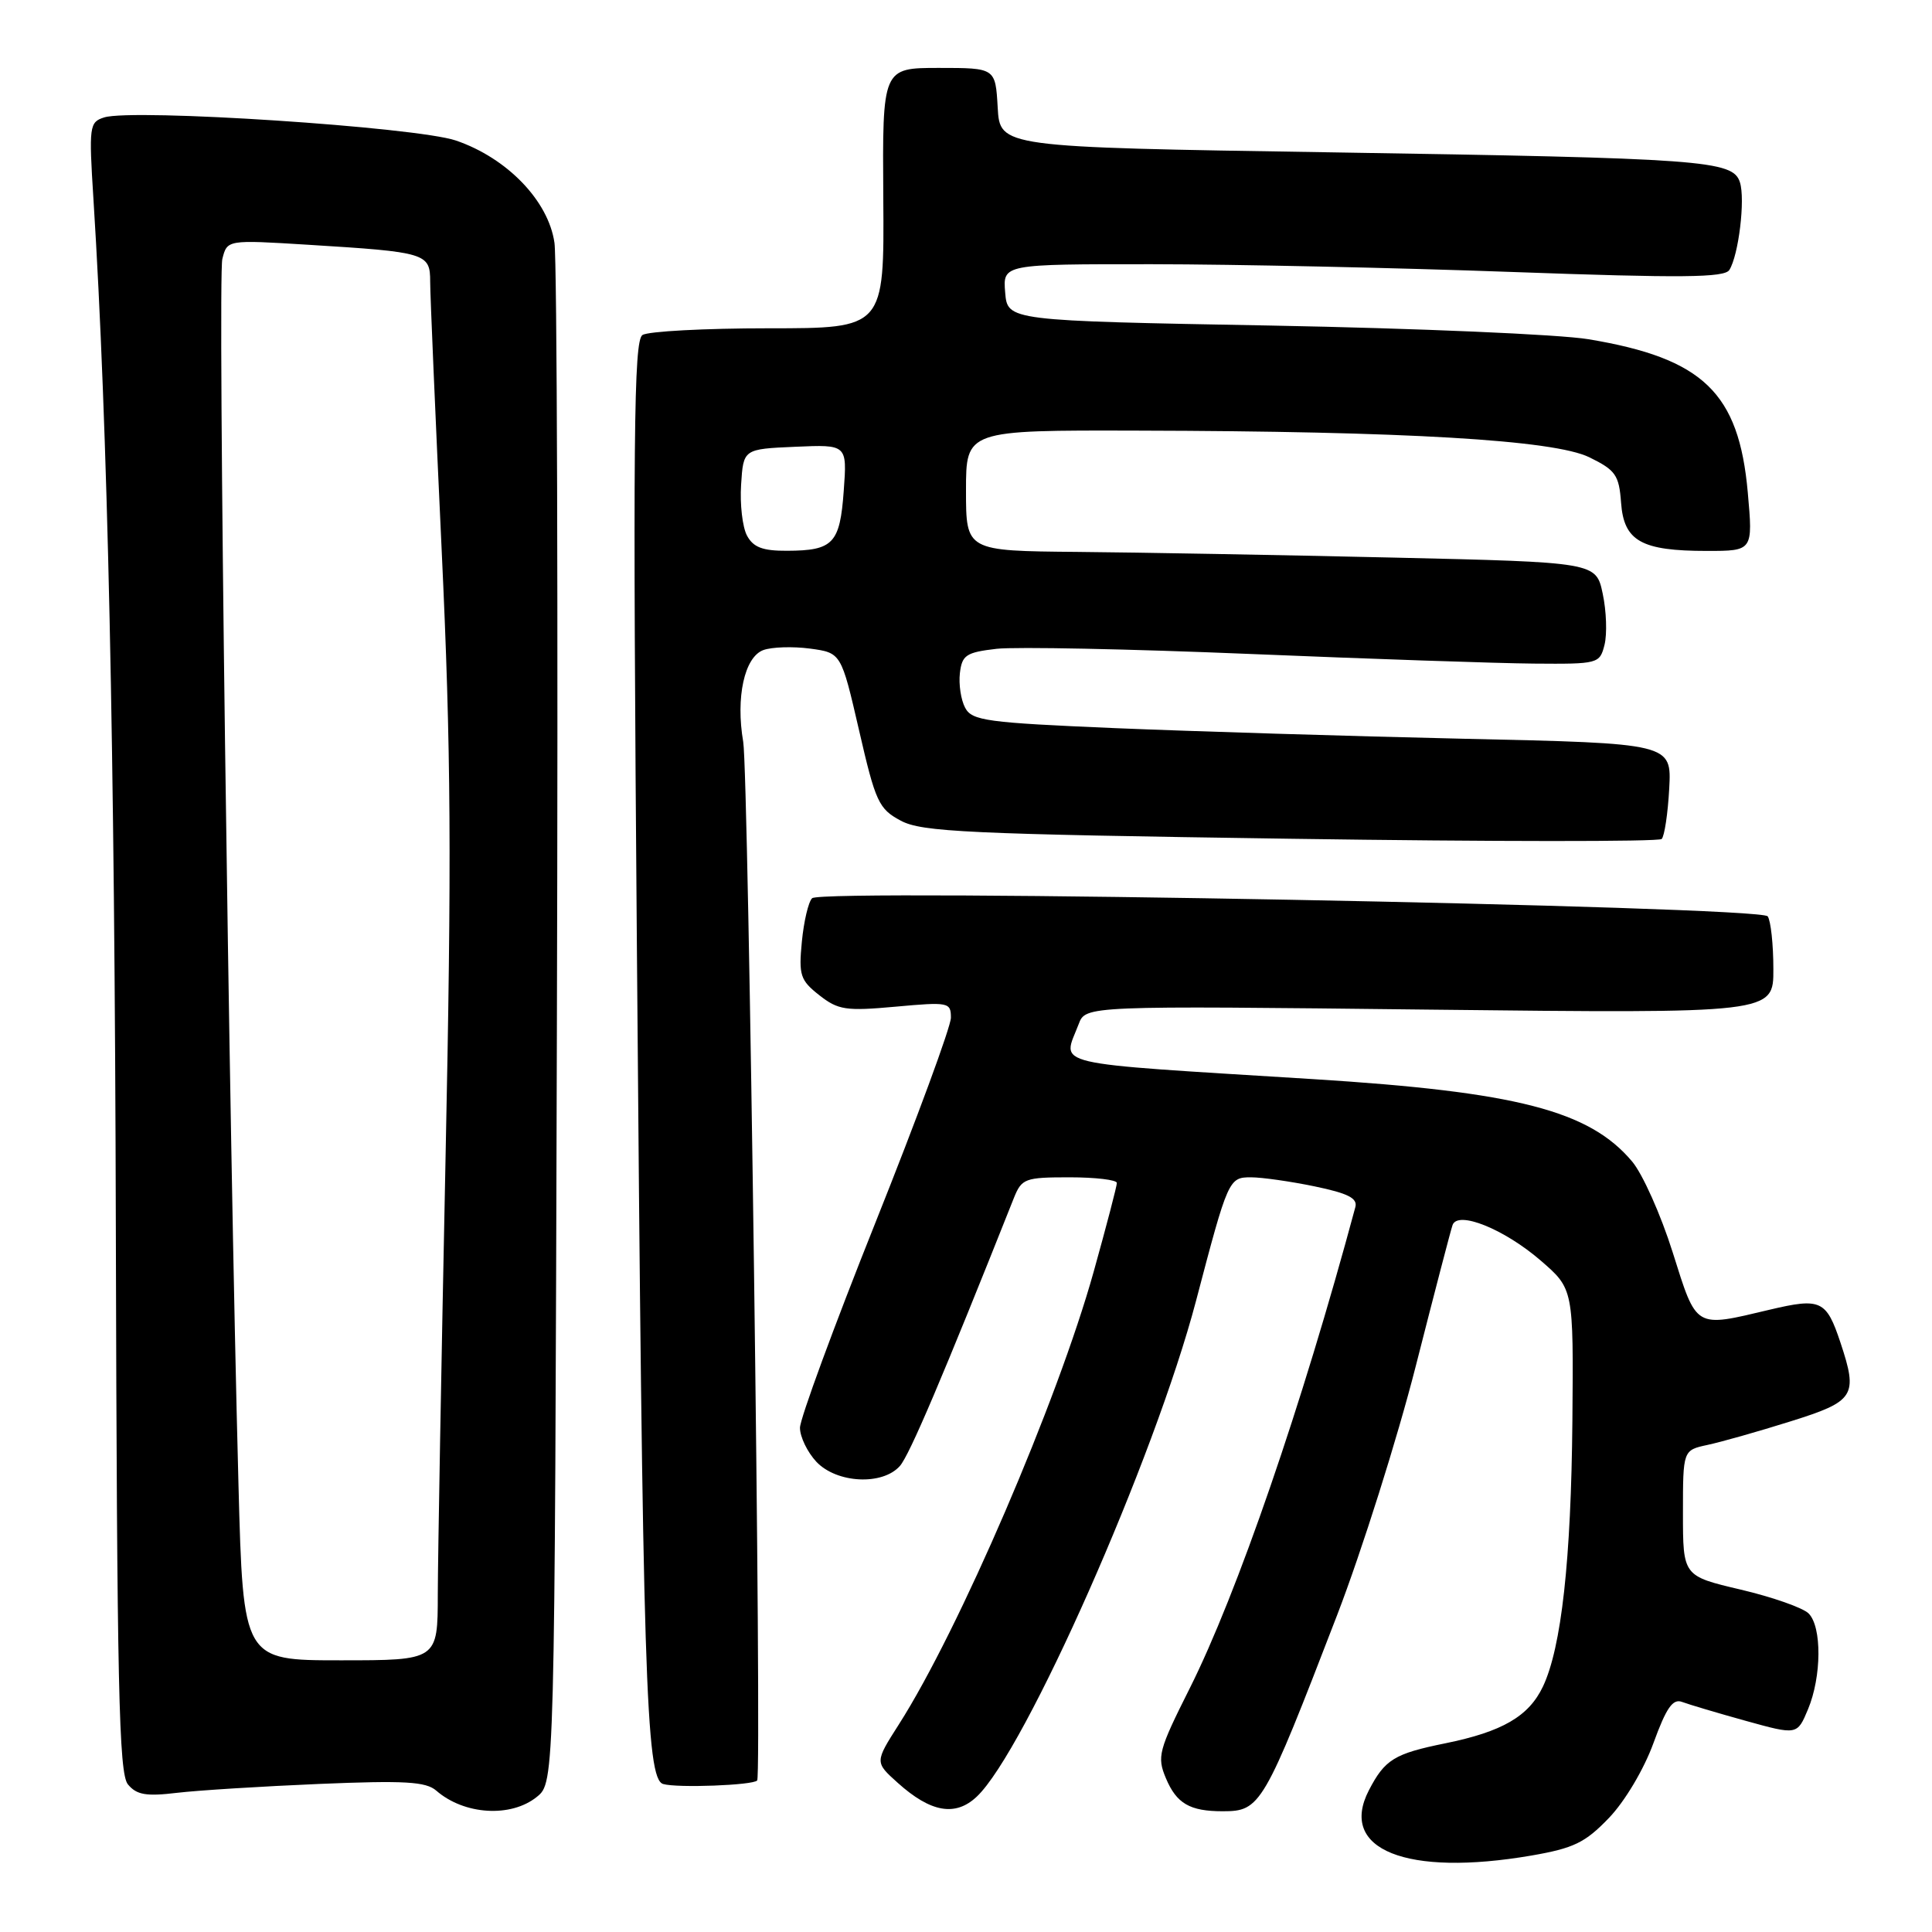 <?xml version="1.0" encoding="UTF-8" standalone="no"?>
<!DOCTYPE svg PUBLIC "-//W3C//DTD SVG 1.1//EN" "http://www.w3.org/Graphics/SVG/1.1/DTD/svg11.dtd" >
<svg xmlns="http://www.w3.org/2000/svg" xmlns:xlink="http://www.w3.org/1999/xlink" version="1.1" viewBox="0 0 256 256">
 <g >
 <path fill="currentColor"
d=" M 202.92 245.87 C 208.53 244.90 210.04 244.17 213.19 240.89 C 215.30 238.69 217.82 234.46 219.09 230.97 C 220.80 226.27 221.66 225.04 222.90 225.52 C 223.78 225.85 227.57 226.98 231.32 228.02 C 238.14 229.91 238.14 229.91 239.57 226.49 C 241.38 222.16 241.42 215.56 239.65 213.79 C 238.90 213.04 234.85 211.62 230.65 210.63 C 223.00 208.83 223.00 208.83 223.00 200.49 C 223.00 192.16 223.00 192.16 226.25 191.46 C 228.04 191.08 232.99 189.68 237.25 188.34 C 245.78 185.67 246.22 184.97 243.87 177.90 C 242.00 172.28 241.27 171.94 234.50 173.54 C 224.48 175.92 224.86 176.15 221.64 165.94 C 220.07 160.96 217.65 155.54 216.26 153.90 C 210.59 147.16 200.98 144.68 174.00 142.99 C 138.29 140.76 140.78 141.35 142.93 135.70 C 143.85 133.26 143.85 133.26 189.43 133.78 C 235.00 134.29 235.00 134.29 234.98 128.40 C 234.98 125.15 234.64 122.01 234.23 121.42 C 233.32 120.07 108.95 117.72 107.61 119.02 C 107.12 119.49 106.51 122.09 106.25 124.78 C 105.82 129.22 106.04 129.89 108.56 131.87 C 111.06 133.83 112.07 133.99 118.67 133.39 C 125.69 132.75 126.00 132.81 126.00 134.85 C 126.00 136.02 121.50 148.24 116.00 162.00 C 110.50 175.76 106.00 188.00 106.00 189.19 C 106.00 190.39 106.98 192.41 108.17 193.69 C 110.87 196.55 116.93 196.86 119.24 194.25 C 120.51 192.81 124.90 182.50 134.34 158.75 C 135.38 156.16 135.80 156.00 141.72 156.00 C 145.17 156.00 148.00 156.34 147.99 156.75 C 147.99 157.16 146.61 162.45 144.92 168.50 C 140.13 185.66 127.06 216.04 119.10 228.50 C 115.91 233.50 115.91 233.50 118.95 236.23 C 123.32 240.16 126.59 240.74 129.42 238.07 C 135.82 232.06 152.99 193.23 158.48 172.37 C 162.73 156.19 162.82 156.00 165.77 156.00 C 167.20 156.00 171.00 156.54 174.19 157.20 C 178.62 158.12 179.91 158.77 179.59 159.95 C 172.52 186.23 163.90 211.25 157.64 223.72 C 153.50 231.97 153.29 232.77 154.49 235.63 C 155.90 238.98 157.65 240.00 162.01 240.00 C 167.03 240.00 167.41 239.35 177.18 214.00 C 180.46 205.47 185.15 190.62 187.60 181.00 C 190.05 171.38 192.24 162.97 192.47 162.33 C 193.15 160.37 199.31 162.85 204.15 167.03 C 208.50 170.79 208.50 170.79 208.35 188.27 C 208.18 206.71 206.90 218.30 204.45 223.47 C 202.57 227.43 199.06 229.46 191.50 231.00 C 184.75 232.37 183.50 233.14 181.38 237.23 C 177.32 245.09 186.36 248.71 202.92 245.87 Z  M 71.14 238.09 C 73.50 236.18 73.50 236.18 73.79 136.34 C 73.96 81.43 73.81 34.56 73.47 32.18 C 72.68 26.62 67.20 20.94 60.41 18.62 C 55.13 16.83 17.59 14.36 13.80 15.56 C 11.84 16.18 11.77 16.71 12.38 26.36 C 14.28 56.45 15.20 99.01 15.35 163.11 C 15.50 223.55 15.75 234.99 16.95 236.44 C 18.10 237.83 19.37 238.05 23.44 237.56 C 26.22 237.23 34.72 236.70 42.31 236.38 C 53.62 235.91 56.43 236.07 57.81 237.27 C 61.51 240.49 67.71 240.87 71.14 238.09 Z  M 100.33 235.92 C 100.97 235.10 99.19 102.43 98.48 98.30 C 97.47 92.41 98.64 87.07 101.14 86.14 C 102.26 85.73 105.04 85.64 107.32 85.94 C 111.46 86.50 111.46 86.50 113.83 96.77 C 116.01 106.26 116.43 107.18 119.35 108.74 C 122.13 110.24 128.18 110.52 171.00 111.14 C 197.68 111.53 219.81 111.54 220.18 111.17 C 220.55 110.80 221.00 107.80 221.18 104.50 C 221.50 98.50 221.50 98.50 194.00 97.89 C 178.88 97.55 158.04 96.91 147.70 96.48 C 130.75 95.76 128.80 95.50 127.89 93.79 C 127.33 92.75 127.02 90.69 127.19 89.20 C 127.47 86.80 128.01 86.44 132.06 85.97 C 134.57 85.69 149.65 85.99 165.56 86.65 C 181.48 87.31 198.43 87.89 203.23 87.93 C 211.80 88.00 211.97 87.95 212.61 85.43 C 212.96 84.01 212.86 80.97 212.37 78.68 C 211.49 74.50 211.49 74.50 184.50 73.88 C 169.65 73.54 150.86 73.20 142.75 73.13 C 128.00 73.00 128.00 73.00 128.00 65.00 C 128.00 57.00 128.00 57.00 150.75 57.06 C 186.27 57.14 205.90 58.30 210.59 60.59 C 214.08 62.30 214.53 62.94 214.80 66.61 C 215.17 71.70 217.48 73.00 226.18 73.00 C 232.28 73.00 232.28 73.00 231.59 65.25 C 230.41 52.03 225.68 47.48 210.48 44.95 C 206.64 44.31 187.75 43.50 168.50 43.14 C 133.50 42.50 133.50 42.50 133.19 38.75 C 132.88 35.00 132.88 35.00 152.69 35.01 C 163.59 35.02 185.07 35.48 200.43 36.04 C 222.84 36.85 228.51 36.80 229.15 35.77 C 230.38 33.80 231.27 26.43 230.55 24.16 C 229.63 21.24 225.84 20.97 176.00 20.18 C 132.50 19.50 132.50 19.50 132.20 14.25 C 131.90 9.00 131.90 9.00 124.41 9.00 C 116.92 9.00 116.92 9.00 117.04 26.25 C 117.17 43.50 117.17 43.50 101.83 43.50 C 93.40 43.50 85.88 43.90 85.13 44.39 C 83.97 45.13 83.85 58.01 84.39 125.39 C 85.16 222.23 85.58 235.70 87.87 236.39 C 89.72 236.94 99.82 236.56 100.33 235.92 Z  M 31.60 196.75 C 30.32 148.69 28.84 36.78 29.46 34.32 C 30.10 31.77 30.10 31.77 40.80 32.43 C 56.52 33.40 57.00 33.55 57.00 37.33 C 57.00 39.07 57.69 55.05 58.52 72.83 C 59.77 99.45 59.86 113.75 59.03 153.83 C 58.48 180.60 58.02 206.44 58.01 211.25 C 58.00 220.00 58.00 220.00 45.11 220.00 C 32.22 220.00 32.22 220.00 31.60 196.75 Z  M 98.98 70.97 C 98.38 69.85 98.03 66.81 98.20 64.22 C 98.50 59.50 98.50 59.50 105.37 59.20 C 112.25 58.90 112.25 58.90 111.80 65.03 C 111.30 72.02 110.41 72.96 104.29 72.98 C 101.06 73.00 99.81 72.52 98.98 70.97 Z "/>
</g>
</svg>